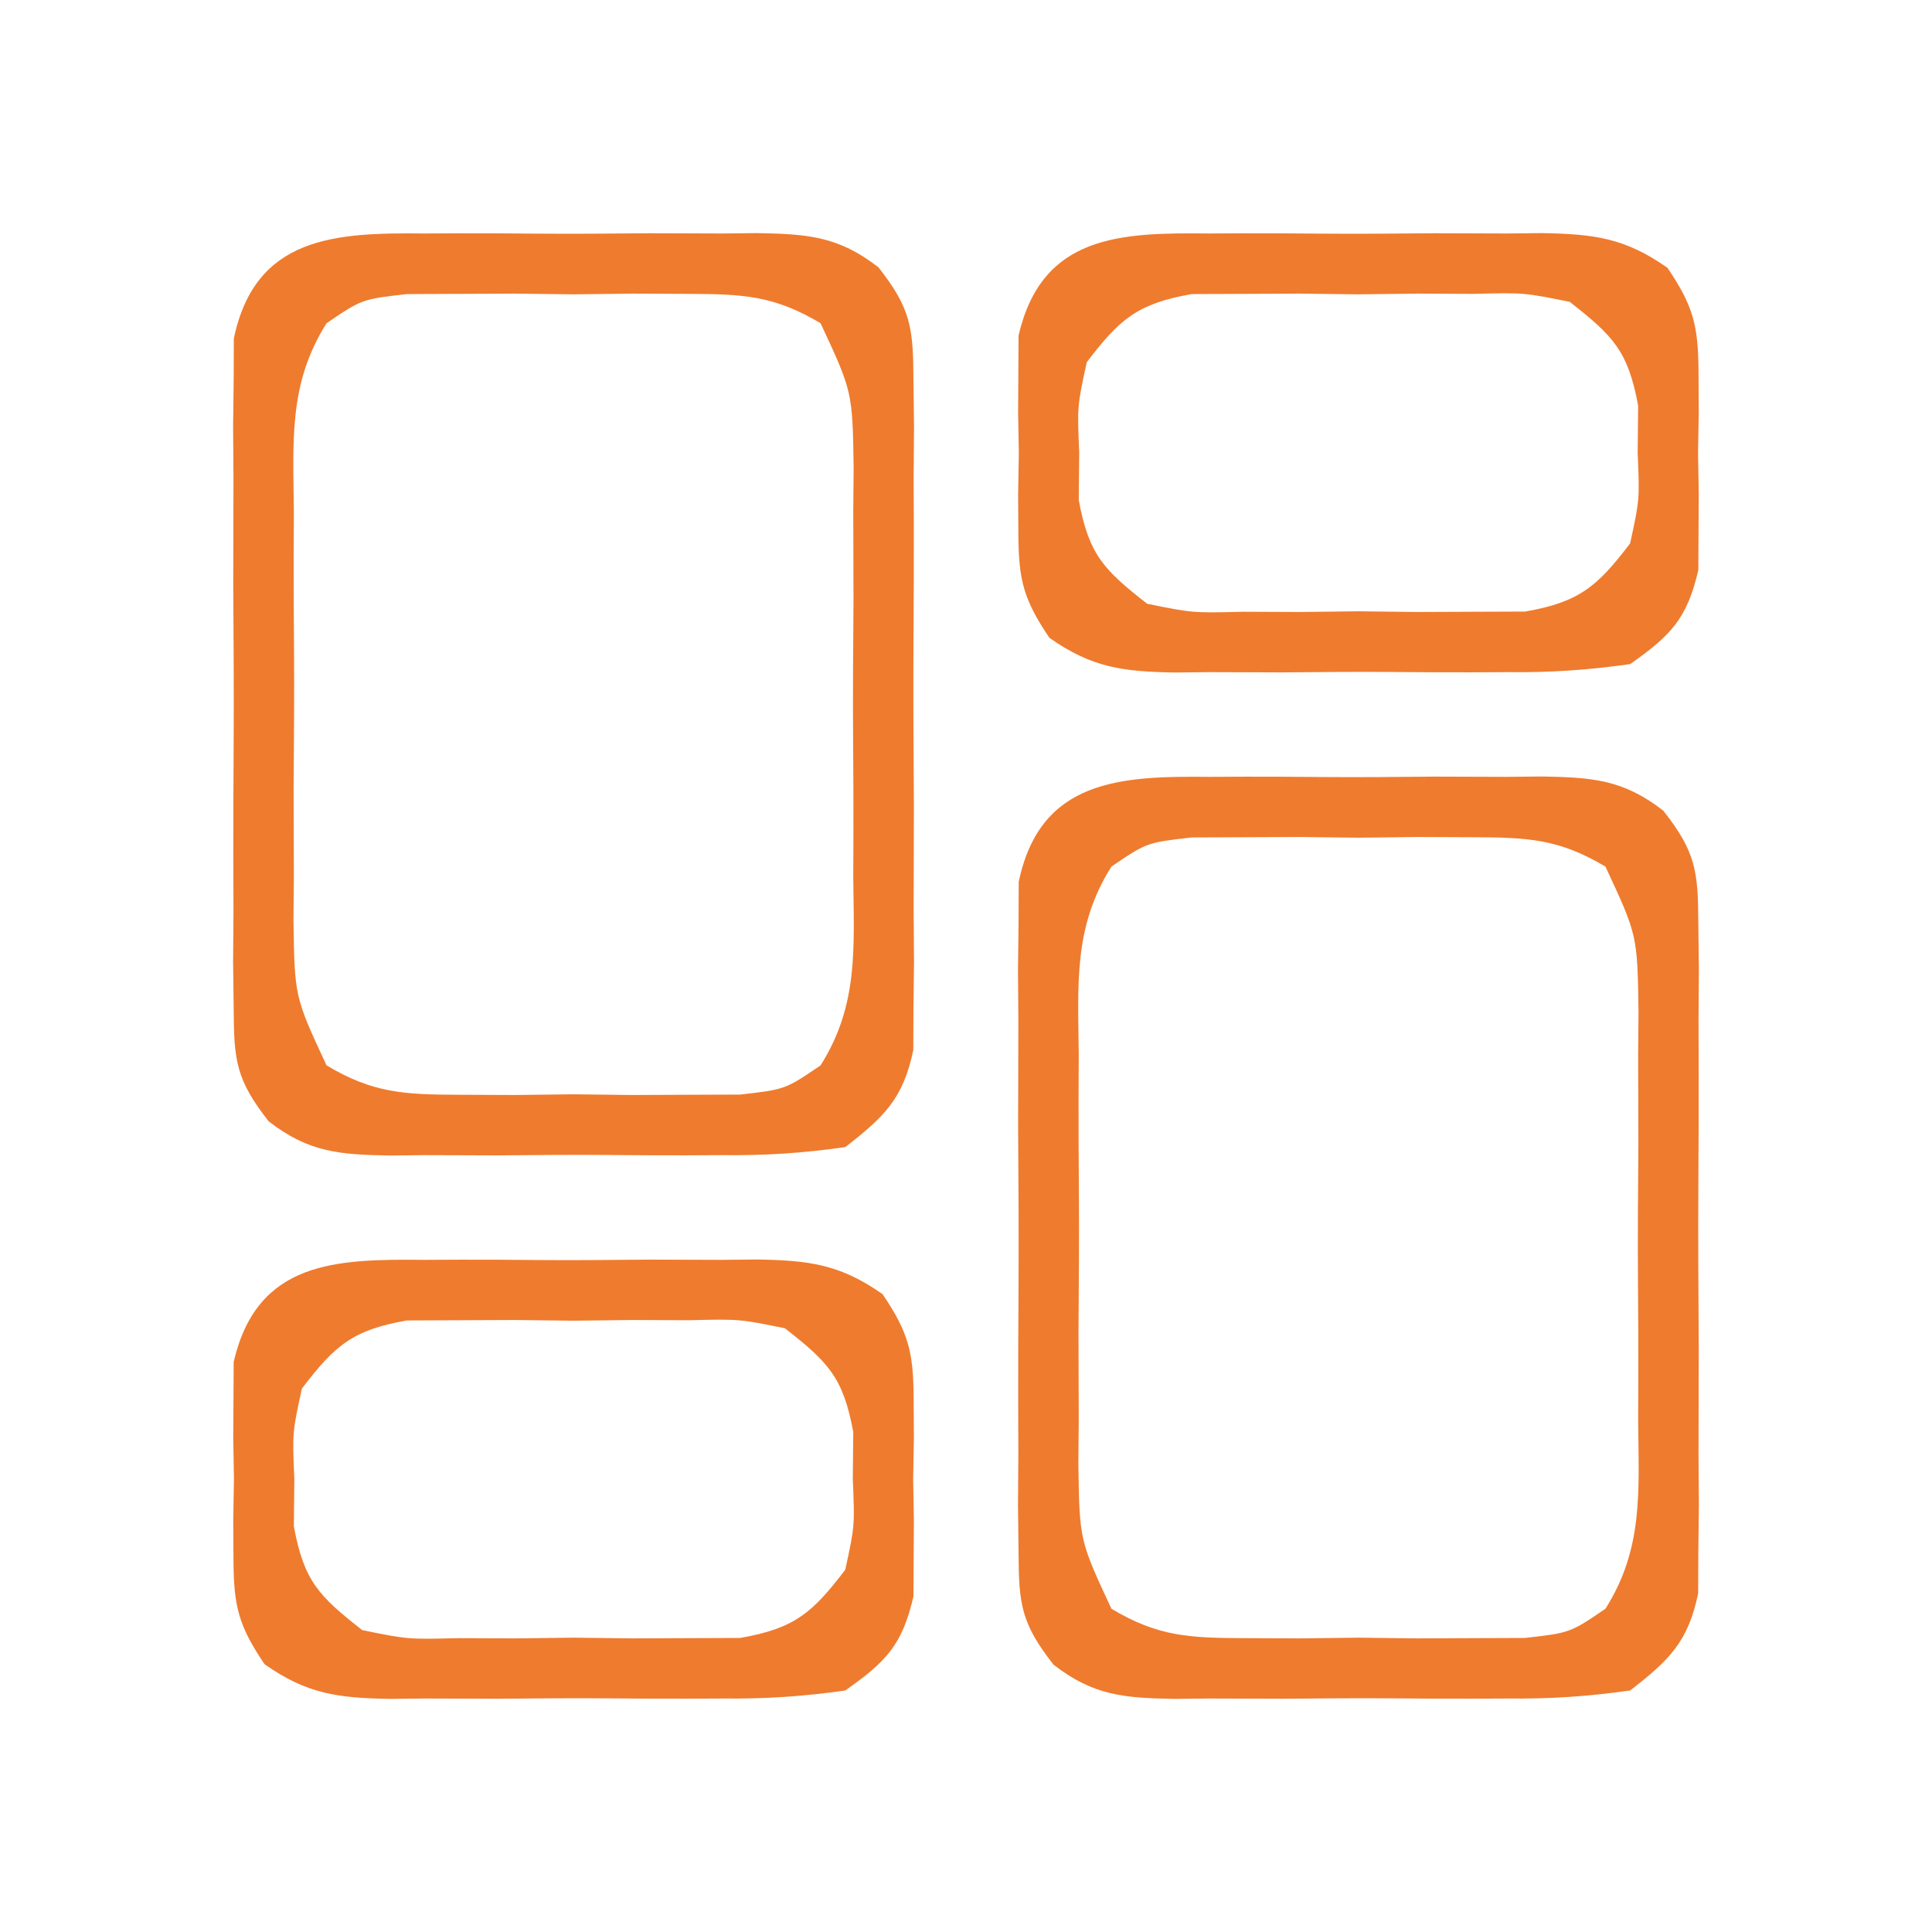 <?xml version="1.0" encoding="UTF-8"?>
<svg version="1.1" xmlns="http://www.w3.org/2000/svg" width="128" height="128">
<path d="M0 0 C1.176 -0.006 1.176 -0.006 2.375 -0.012 C4.03 -0.014 5.684 -0.007 7.338 0.01 C9.867 0.031 12.393 0.01 14.922 -0.016 C16.531 -0.013 18.141 -0.008 19.75 0 C20.504 -0.008 21.259 -0.016 22.036 -0.025 C25.358 0.035 27.411 0.17 30.074 2.241 C32.226 4.977 32.38 6.252 32.393 9.695 C32.405 10.723 32.418 11.751 32.431 12.81 C32.423 13.914 32.415 15.019 32.406 16.156 C32.41 17.295 32.414 18.434 32.418 19.608 C32.421 22.015 32.413 24.423 32.396 26.83 C32.375 30.518 32.396 34.203 32.422 37.891 C32.419 40.229 32.414 42.568 32.406 44.906 C32.414 46.01 32.422 47.115 32.431 48.252 C32.418 49.28 32.406 50.308 32.393 51.367 C32.388 52.721 32.388 52.721 32.383 54.103 C31.708 57.331 30.451 58.528 27.875 60.531 C25.034 60.929 22.588 61.093 19.75 61.062 C18.966 61.066 18.182 61.07 17.375 61.074 C15.72 61.077 14.066 61.069 12.412 61.053 C9.883 61.031 7.357 61.053 4.828 61.078 C3.219 61.075 1.609 61.07 0 61.062 C-0.754 61.071 -1.509 61.079 -2.286 61.087 C-5.608 61.028 -7.661 60.892 -10.324 58.822 C-12.476 56.085 -12.63 54.81 -12.643 51.367 C-12.655 50.339 -12.668 49.311 -12.681 48.252 C-12.673 47.148 -12.665 46.044 -12.656 44.906 C-12.66 43.767 -12.664 42.628 -12.668 41.455 C-12.671 39.047 -12.663 36.64 -12.646 34.232 C-12.625 30.545 -12.646 26.859 -12.672 23.172 C-12.669 20.833 -12.664 18.495 -12.656 16.156 C-12.664 15.052 -12.672 13.948 -12.681 12.81 C-12.668 11.782 -12.656 10.754 -12.643 9.695 C-12.639 8.792 -12.636 7.89 -12.633 6.959 C-11.215 0.18 -5.921 -0.064 0 0 Z M-6.49 5.947 C-9.022 9.949 -8.697 13.762 -8.656 18.406 C-8.66 19.368 -8.664 20.329 -8.668 21.32 C-8.671 23.351 -8.663 25.381 -8.646 27.412 C-8.625 30.52 -8.646 33.626 -8.672 36.734 C-8.669 38.708 -8.664 40.682 -8.656 42.656 C-8.664 43.586 -8.672 44.515 -8.681 45.472 C-8.609 50.572 -8.609 50.572 -6.49 55.115 C-3.416 56.956 -1.327 57.048 2.25 57.062 C3.482 57.068 4.715 57.073 5.984 57.078 C7.268 57.063 8.552 57.047 9.875 57.031 C11.801 57.054 11.801 57.054 13.766 57.078 C14.998 57.073 16.23 57.068 17.5 57.062 C18.627 57.058 19.753 57.053 20.914 57.049 C23.898 56.709 23.898 56.709 26.24 55.115 C28.772 51.113 28.447 47.3 28.406 42.656 C28.41 41.695 28.414 40.733 28.418 39.743 C28.421 37.712 28.413 35.681 28.396 33.65 C28.375 30.542 28.396 27.436 28.422 24.328 C28.419 22.354 28.414 20.38 28.406 18.406 C28.414 17.477 28.422 16.548 28.431 15.59 C28.359 10.491 28.359 10.491 26.24 5.947 C23.166 4.107 21.077 4.014 17.5 4 C16.268 3.995 15.035 3.99 13.766 3.984 C11.84 4.008 11.84 4.008 9.875 4.031 C8.591 4.016 7.307 4 5.984 3.984 C4.752 3.99 3.52 3.995 2.25 4 C1.123 4.005 -0.003 4.009 -1.164 4.014 C-4.148 4.353 -4.148 4.353 -6.49 5.947 Z " fill="#EF7B2E" transform="translate(80.125,51.469)"/>
<path d="M0 0 C1.176 -0.006 1.176 -0.006 2.375 -0.012 C4.03 -0.014 5.684 -0.007 7.338 0.01 C9.867 0.031 12.393 0.01 14.922 -0.016 C16.531 -0.013 18.141 -0.008 19.75 0 C20.504 -0.008 21.259 -0.016 22.036 -0.025 C25.358 0.035 27.411 0.17 30.074 2.241 C32.226 4.977 32.38 6.252 32.393 9.695 C32.405 10.723 32.418 11.751 32.431 12.81 C32.423 13.914 32.415 15.019 32.406 16.156 C32.41 17.295 32.414 18.434 32.418 19.608 C32.421 22.015 32.413 24.423 32.396 26.83 C32.375 30.518 32.396 34.203 32.422 37.891 C32.419 40.229 32.414 42.568 32.406 44.906 C32.414 46.01 32.422 47.115 32.431 48.252 C32.418 49.28 32.406 50.308 32.393 51.367 C32.388 52.721 32.388 52.721 32.383 54.103 C31.708 57.331 30.451 58.528 27.875 60.531 C25.034 60.929 22.588 61.093 19.75 61.062 C18.966 61.066 18.182 61.07 17.375 61.074 C15.72 61.077 14.066 61.069 12.412 61.053 C9.883 61.031 7.357 61.053 4.828 61.078 C3.219 61.075 1.609 61.07 0 61.062 C-0.754 61.071 -1.509 61.079 -2.286 61.087 C-5.608 61.028 -7.661 60.892 -10.324 58.822 C-12.476 56.085 -12.63 54.81 -12.643 51.367 C-12.655 50.339 -12.668 49.311 -12.681 48.252 C-12.673 47.148 -12.665 46.044 -12.656 44.906 C-12.66 43.767 -12.664 42.628 -12.668 41.455 C-12.671 39.047 -12.663 36.64 -12.646 34.232 C-12.625 30.545 -12.646 26.859 -12.672 23.172 C-12.669 20.833 -12.664 18.495 -12.656 16.156 C-12.664 15.052 -12.672 13.948 -12.681 12.81 C-12.668 11.782 -12.656 10.754 -12.643 9.695 C-12.639 8.792 -12.636 7.89 -12.633 6.959 C-11.215 0.18 -5.921 -0.064 0 0 Z M-6.49 5.947 C-9.022 9.949 -8.697 13.762 -8.656 18.406 C-8.66 19.368 -8.664 20.329 -8.668 21.32 C-8.671 23.351 -8.663 25.381 -8.646 27.412 C-8.625 30.52 -8.646 33.626 -8.672 36.734 C-8.669 38.708 -8.664 40.682 -8.656 42.656 C-8.664 43.586 -8.672 44.515 -8.681 45.472 C-8.609 50.572 -8.609 50.572 -6.49 55.115 C-3.416 56.956 -1.327 57.048 2.25 57.062 C3.482 57.068 4.715 57.073 5.984 57.078 C7.268 57.063 8.552 57.047 9.875 57.031 C11.801 57.054 11.801 57.054 13.766 57.078 C14.998 57.073 16.23 57.068 17.5 57.062 C18.627 57.058 19.753 57.053 20.914 57.049 C23.898 56.709 23.898 56.709 26.24 55.115 C28.772 51.113 28.447 47.3 28.406 42.656 C28.41 41.695 28.414 40.733 28.418 39.743 C28.421 37.712 28.413 35.681 28.396 33.65 C28.375 30.542 28.396 27.436 28.422 24.328 C28.419 22.354 28.414 20.38 28.406 18.406 C28.414 17.477 28.422 16.548 28.431 15.59 C28.359 10.491 28.359 10.491 26.24 5.947 C23.166 4.107 21.077 4.014 17.5 4 C16.268 3.995 15.035 3.99 13.766 3.984 C11.84 4.008 11.84 4.008 9.875 4.031 C8.591 4.016 7.307 4 5.984 3.984 C4.752 3.99 3.52 3.995 2.25 4 C1.123 4.005 -0.003 4.009 -1.164 4.014 C-4.148 4.353 -4.148 4.353 -6.49 5.947 Z " fill="#EF7B2E" transform="translate(28.125,15.469)"/>
<path d="M0 0 C1.176 -0.006 1.176 -0.006 2.375 -0.012 C4.03 -0.014 5.684 -0.007 7.338 0.01 C9.867 0.031 12.393 0.01 14.922 -0.016 C16.531 -0.013 18.141 -0.008 19.75 0 C20.504 -0.008 21.259 -0.016 22.036 -0.025 C25.459 0.036 27.521 0.282 30.35 2.275 C32.071 4.822 32.389 6.111 32.406 9.156 C32.414 10.463 32.414 10.463 32.422 11.797 C32.406 12.699 32.391 13.602 32.375 14.531 C32.39 15.434 32.406 16.336 32.422 17.266 C32.417 18.137 32.412 19.008 32.406 19.906 C32.402 20.698 32.397 21.489 32.393 22.305 C31.643 25.529 30.58 26.624 27.875 28.531 C25.034 28.929 22.588 29.093 19.75 29.062 C18.966 29.066 18.182 29.07 17.375 29.074 C15.72 29.077 14.066 29.069 12.412 29.053 C9.883 29.031 7.357 29.053 4.828 29.078 C3.219 29.075 1.609 29.07 0 29.062 C-1.131 29.075 -1.131 29.075 -2.286 29.087 C-5.709 29.026 -7.771 28.781 -10.6 26.787 C-12.321 24.241 -12.639 22.952 -12.656 19.906 C-12.661 19.035 -12.667 18.163 -12.672 17.266 C-12.656 16.363 -12.641 15.461 -12.625 14.531 C-12.64 13.629 -12.656 12.727 -12.672 11.797 C-12.664 10.49 -12.664 10.49 -12.656 9.156 C-12.652 8.365 -12.647 7.573 -12.643 6.758 C-11.089 0.075 -5.904 -0.063 0 0 Z M-8.125 8.531 C-8.756 11.431 -8.756 11.431 -8.625 14.531 C-8.635 15.562 -8.646 16.594 -8.656 17.656 C-7.986 21.282 -7.007 22.273 -4.125 24.531 C-1.105 25.145 -1.105 25.145 2.25 25.062 C3.482 25.068 4.715 25.073 5.984 25.078 C7.268 25.063 8.552 25.047 9.875 25.031 C11.801 25.054 11.801 25.054 13.766 25.078 C14.998 25.073 16.23 25.068 17.5 25.062 C18.627 25.058 19.753 25.053 20.914 25.049 C24.507 24.421 25.689 23.401 27.875 20.531 C28.506 17.631 28.506 17.631 28.375 14.531 C28.385 13.5 28.396 12.469 28.406 11.406 C27.736 7.78 26.757 6.79 23.875 4.531 C20.855 3.918 20.855 3.918 17.5 4 C16.268 3.995 15.035 3.99 13.766 3.984 C11.84 4.008 11.84 4.008 9.875 4.031 C8.591 4.016 7.307 4 5.984 3.984 C4.752 3.99 3.52 3.995 2.25 4 C1.123 4.005 -0.003 4.009 -1.164 4.014 C-4.757 4.642 -5.939 5.661 -8.125 8.531 Z " fill="#EF7B2E" transform="translate(28.125,83.469)"/>
<path d="M0 0 C1.176 -0.006 1.176 -0.006 2.375 -0.012 C4.03 -0.014 5.684 -0.007 7.338 0.01 C9.867 0.031 12.393 0.01 14.922 -0.016 C16.531 -0.013 18.141 -0.008 19.75 0 C20.504 -0.008 21.259 -0.016 22.036 -0.025 C25.459 0.036 27.521 0.282 30.35 2.275 C32.071 4.822 32.389 6.111 32.406 9.156 C32.414 10.463 32.414 10.463 32.422 11.797 C32.406 12.699 32.391 13.602 32.375 14.531 C32.39 15.434 32.406 16.336 32.422 17.266 C32.417 18.137 32.412 19.008 32.406 19.906 C32.402 20.698 32.397 21.489 32.393 22.305 C31.643 25.529 30.58 26.624 27.875 28.531 C25.034 28.929 22.588 29.093 19.75 29.062 C18.966 29.066 18.182 29.07 17.375 29.074 C15.72 29.077 14.066 29.069 12.412 29.053 C9.883 29.031 7.357 29.053 4.828 29.078 C3.219 29.075 1.609 29.07 0 29.062 C-1.131 29.075 -1.131 29.075 -2.286 29.087 C-5.709 29.026 -7.771 28.781 -10.6 26.787 C-12.321 24.241 -12.639 22.952 -12.656 19.906 C-12.661 19.035 -12.667 18.163 -12.672 17.266 C-12.656 16.363 -12.641 15.461 -12.625 14.531 C-12.64 13.629 -12.656 12.727 -12.672 11.797 C-12.664 10.49 -12.664 10.49 -12.656 9.156 C-12.652 8.365 -12.647 7.573 -12.643 6.758 C-11.089 0.075 -5.904 -0.063 0 0 Z M-8.125 8.531 C-8.756 11.431 -8.756 11.431 -8.625 14.531 C-8.635 15.562 -8.646 16.594 -8.656 17.656 C-7.986 21.282 -7.007 22.273 -4.125 24.531 C-1.105 25.145 -1.105 25.145 2.25 25.062 C3.482 25.068 4.715 25.073 5.984 25.078 C7.268 25.063 8.552 25.047 9.875 25.031 C11.801 25.054 11.801 25.054 13.766 25.078 C14.998 25.073 16.23 25.068 17.5 25.062 C18.627 25.058 19.753 25.053 20.914 25.049 C24.507 24.421 25.689 23.401 27.875 20.531 C28.506 17.631 28.506 17.631 28.375 14.531 C28.385 13.5 28.396 12.469 28.406 11.406 C27.736 7.78 26.757 6.79 23.875 4.531 C20.855 3.918 20.855 3.918 17.5 4 C16.268 3.995 15.035 3.99 13.766 3.984 C11.84 4.008 11.84 4.008 9.875 4.031 C8.591 4.016 7.307 4 5.984 3.984 C4.752 3.99 3.52 3.995 2.25 4 C1.123 4.005 -0.003 4.009 -1.164 4.014 C-4.757 4.642 -5.939 5.661 -8.125 8.531 Z " fill="#EF7B2E" transform="translate(80.125,15.469)"/>
</svg>
